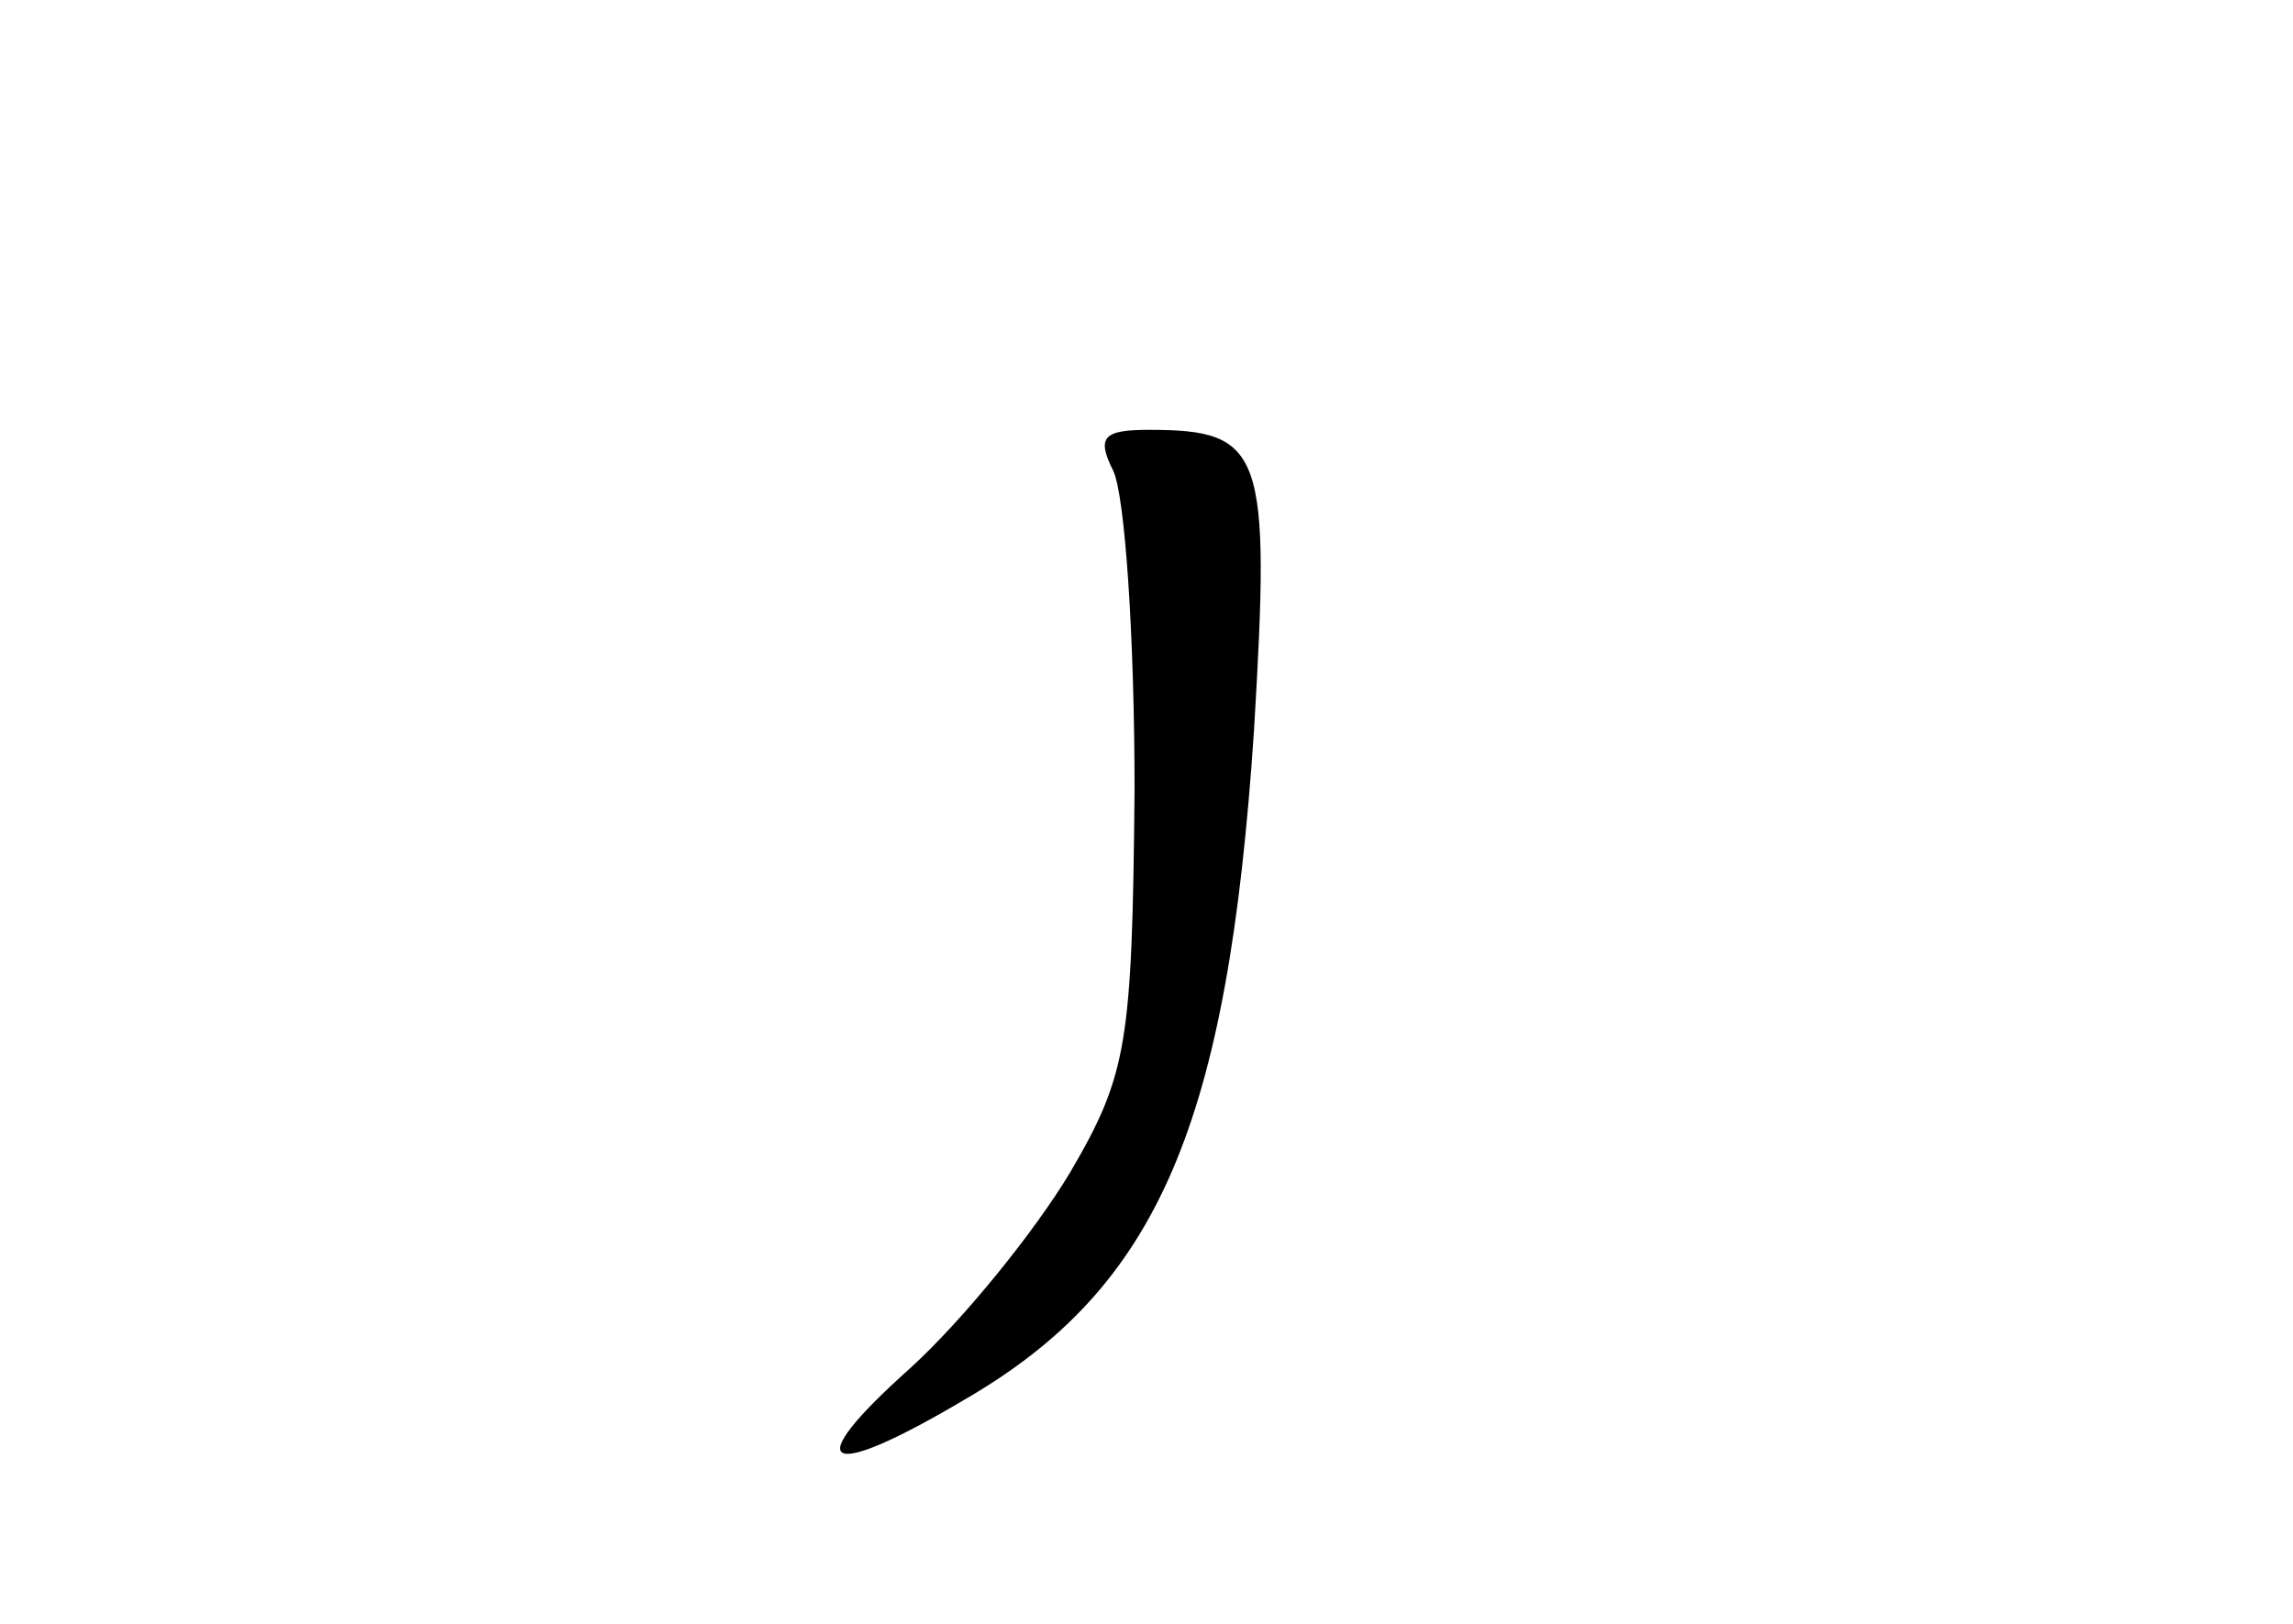 <?xml version="1.0" standalone="no"?>
<!DOCTYPE svg PUBLIC "-//W3C//DTD SVG 20010904//EN"
 "http://www.w3.org/TR/2001/REC-SVG-20010904/DTD/svg10.dtd">
<svg version="1.0" xmlns="http://www.w3.org/2000/svg"
 width="96pt" height="68pt" viewBox="0 0 96 68"
 preserveAspectRatio="xMidYMid meet">
<g transform="translate(0,68) scale(0.1,-0.1)"
fill="#000000" stroke="none">
<path d="M466 483 c5 -10 9 -70 9 -134 -1 -106 -3 -119 -27 -160 -15 -25 -45
-62 -67 -82 -47 -42 -36 -48 23 -13 81 47 110 115 121 280 7 117 4 126 -44
126 -19 0 -22 -3 -15 -17z"/>
</g>
</svg>
